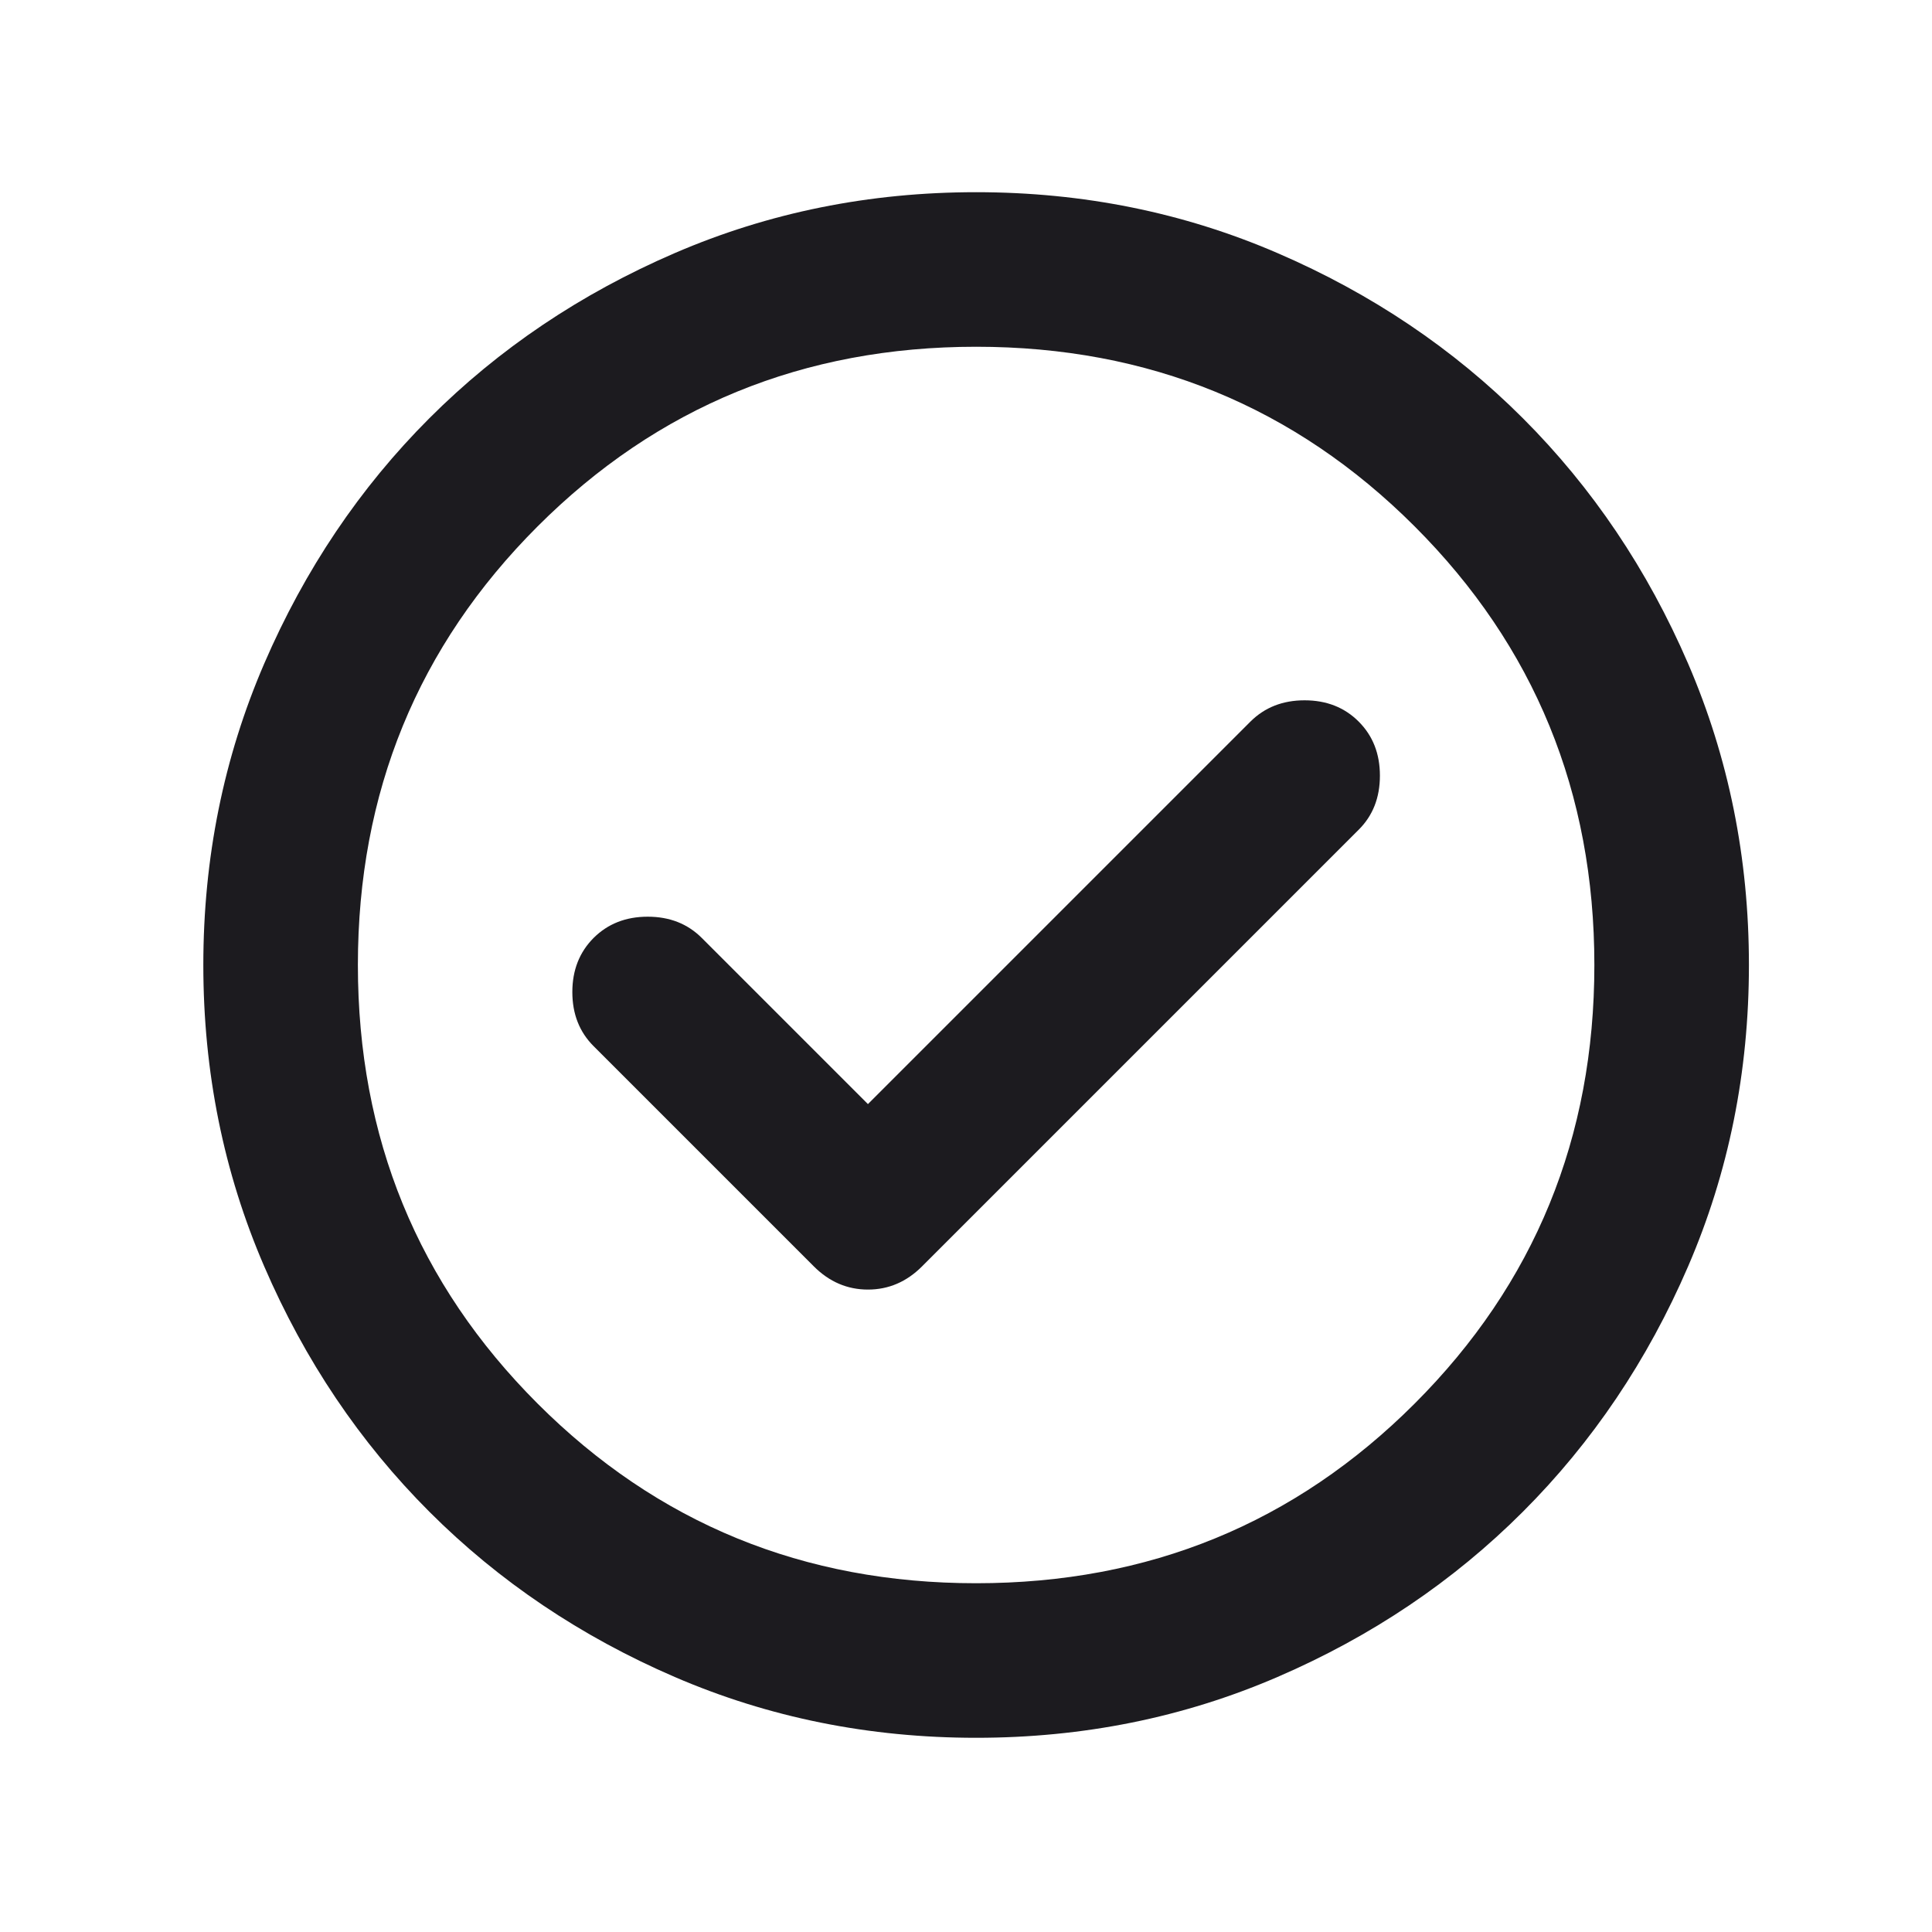<svg width="25" height="25" viewBox="0 0 25 25" fill="none" xmlns="http://www.w3.org/2000/svg">
<mask id="mask0_1760_338" style="mask-type:alpha" maskUnits="userSpaceOnUse" x="0" y="0" width="25" height="25">
<rect x="0.631" y="0.487" width="24" height="24" fill="#D9D9D9"/>
</mask>
<g mask="url(#mask0_1760_338)">
<path d="M11.231 14.287L9.081 12.137C8.898 11.954 8.665 11.862 8.381 11.862C8.098 11.862 7.865 11.954 7.681 12.137C7.498 12.321 7.406 12.554 7.406 12.837C7.406 13.121 7.498 13.354 7.681 13.537L10.531 16.387C10.731 16.587 10.965 16.687 11.231 16.687C11.498 16.687 11.731 16.587 11.931 16.387L17.581 10.737C17.765 10.554 17.856 10.321 17.856 10.037C17.856 9.754 17.765 9.521 17.581 9.337C17.398 9.154 17.165 9.062 16.881 9.062C16.598 9.062 16.365 9.154 16.181 9.337L11.231 14.287ZM12.631 22.487C11.248 22.487 9.948 22.225 8.731 21.7C7.515 21.175 6.456 20.462 5.556 19.562C4.656 18.662 3.944 17.604 3.419 16.387C2.894 15.171 2.631 13.871 2.631 12.487C2.631 11.104 2.894 9.804 3.419 8.587C3.944 7.371 4.656 6.312 5.556 5.412C6.456 4.512 7.515 3.8 8.731 3.275C9.948 2.75 11.248 2.487 12.631 2.487C14.015 2.487 15.315 2.75 16.531 3.275C17.748 3.8 18.806 4.512 19.706 5.412C20.606 6.312 21.319 7.371 21.844 8.587C22.369 9.804 22.631 11.104 22.631 12.487C22.631 13.871 22.369 15.171 21.844 16.387C21.319 17.604 20.606 18.662 19.706 19.562C18.806 20.462 17.748 21.175 16.531 21.7C15.315 22.225 14.015 22.487 12.631 22.487ZM12.631 20.487C14.865 20.487 16.756 19.712 18.306 18.162C19.856 16.612 20.631 14.721 20.631 12.487C20.631 10.254 19.856 8.362 18.306 6.812C16.756 5.262 14.865 4.487 12.631 4.487C10.398 4.487 8.506 5.262 6.956 6.812C5.406 8.362 4.631 10.254 4.631 12.487C4.631 14.721 5.406 16.612 6.956 18.162C8.506 19.712 10.398 20.487 12.631 20.487Z" fill="#1C1B1F"/>
</g>
</svg>
